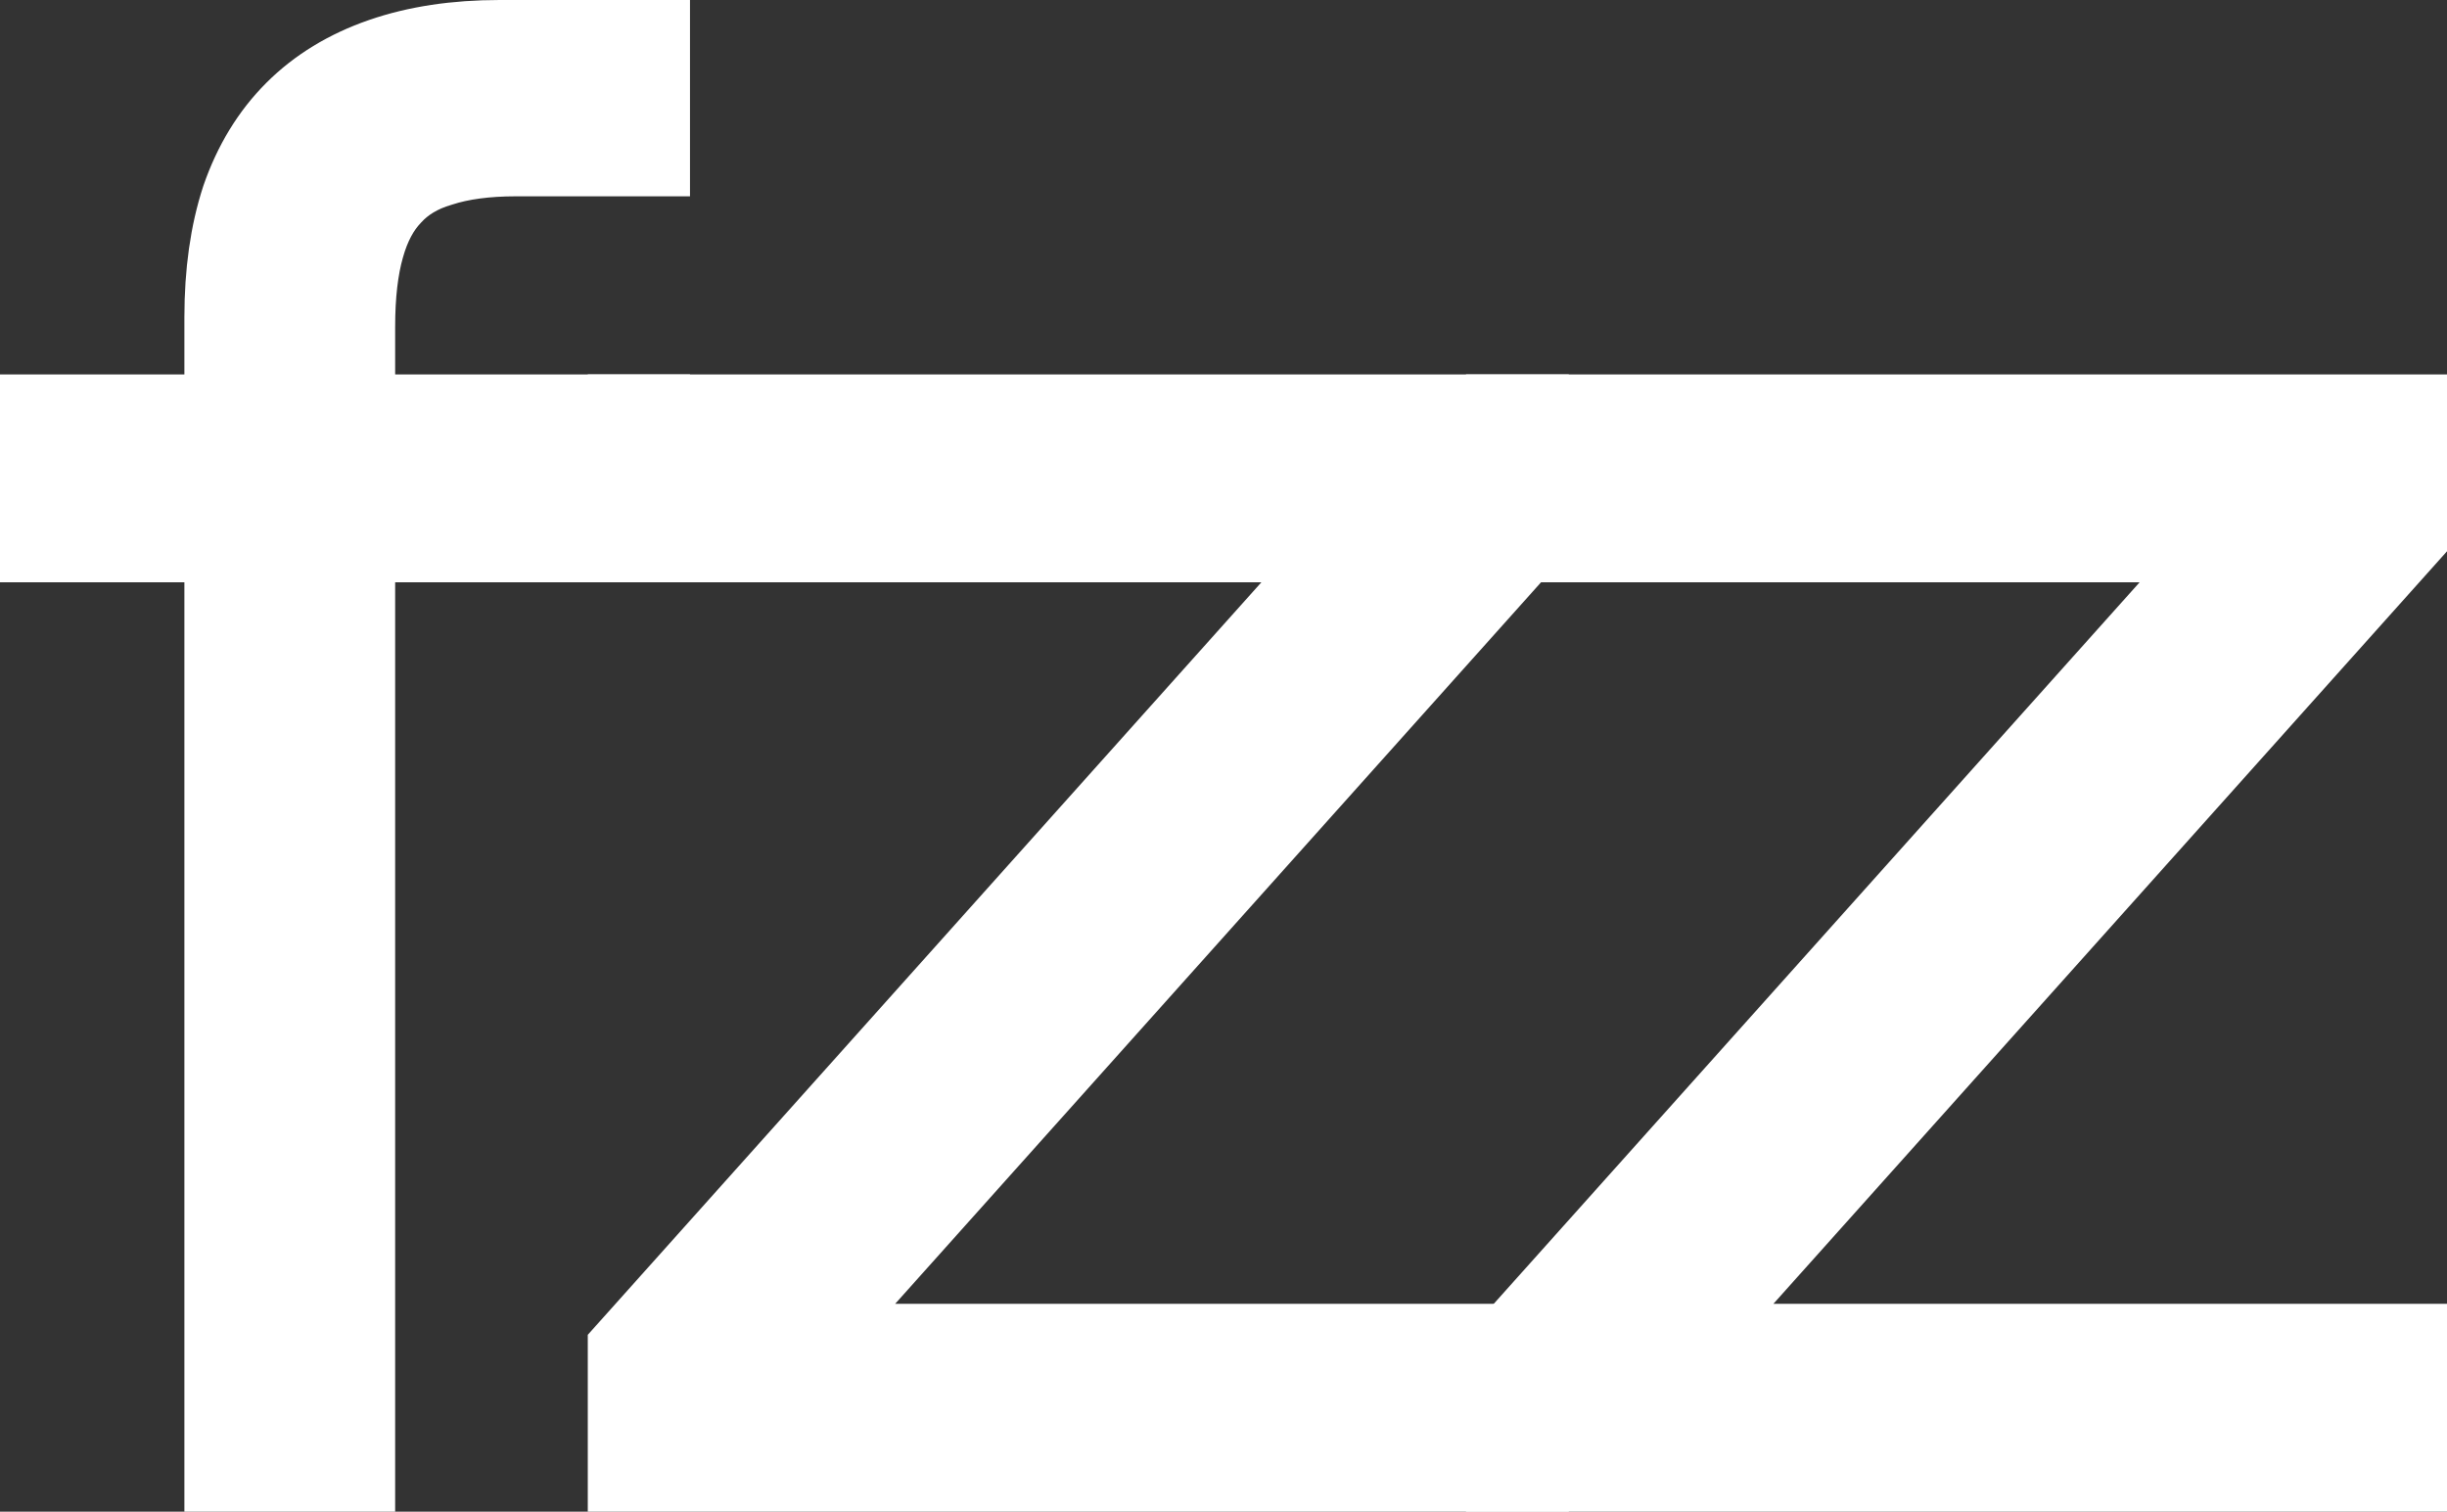 <svg width="1366" height="844" viewBox="0 0 1366 844" fill="none" xmlns="http://www.w3.org/2000/svg">
<rect x="0" y="0" width="1366" height="844" fill="#333333" stroke="none"/>
<path d="M846.375 816V755.962L1257.05 297.099H846.375V237.061H1338V297.099L927.33 755.962H1338V816H846.375Z" fill="white" stroke="white" stroke-width="56"/>
<path d="M356.121 816V755.962L766.792 297.099H356.121V237.061H847.746V297.099L437.076 755.962H847.746V816H356.121Z" fill="white" stroke="white" stroke-width="56"/>
<path d="M130.936 186.672V177.023C130.936 152.722 133.974 131.28 140.05 112.697C146.483 94.113 155.955 78.568 168.464 66.06C180.974 53.552 196.521 44.082 215.107 37.649C233.693 31.216 254.959 28 278.906 28H289.628H357.18V81.605H288.02C270.864 81.605 256.21 83.571 244.058 87.502C231.905 91.076 222.077 96.972 214.571 105.192C207.065 113.054 201.525 123.418 197.951 136.283C194.377 148.791 192.59 164.158 192.59 182.384V816H130.936V186.672ZM28 297.099V237.061H357.18V297.099H28Z" fill="white" stroke="white" stroke-width="56"/>
</svg>

